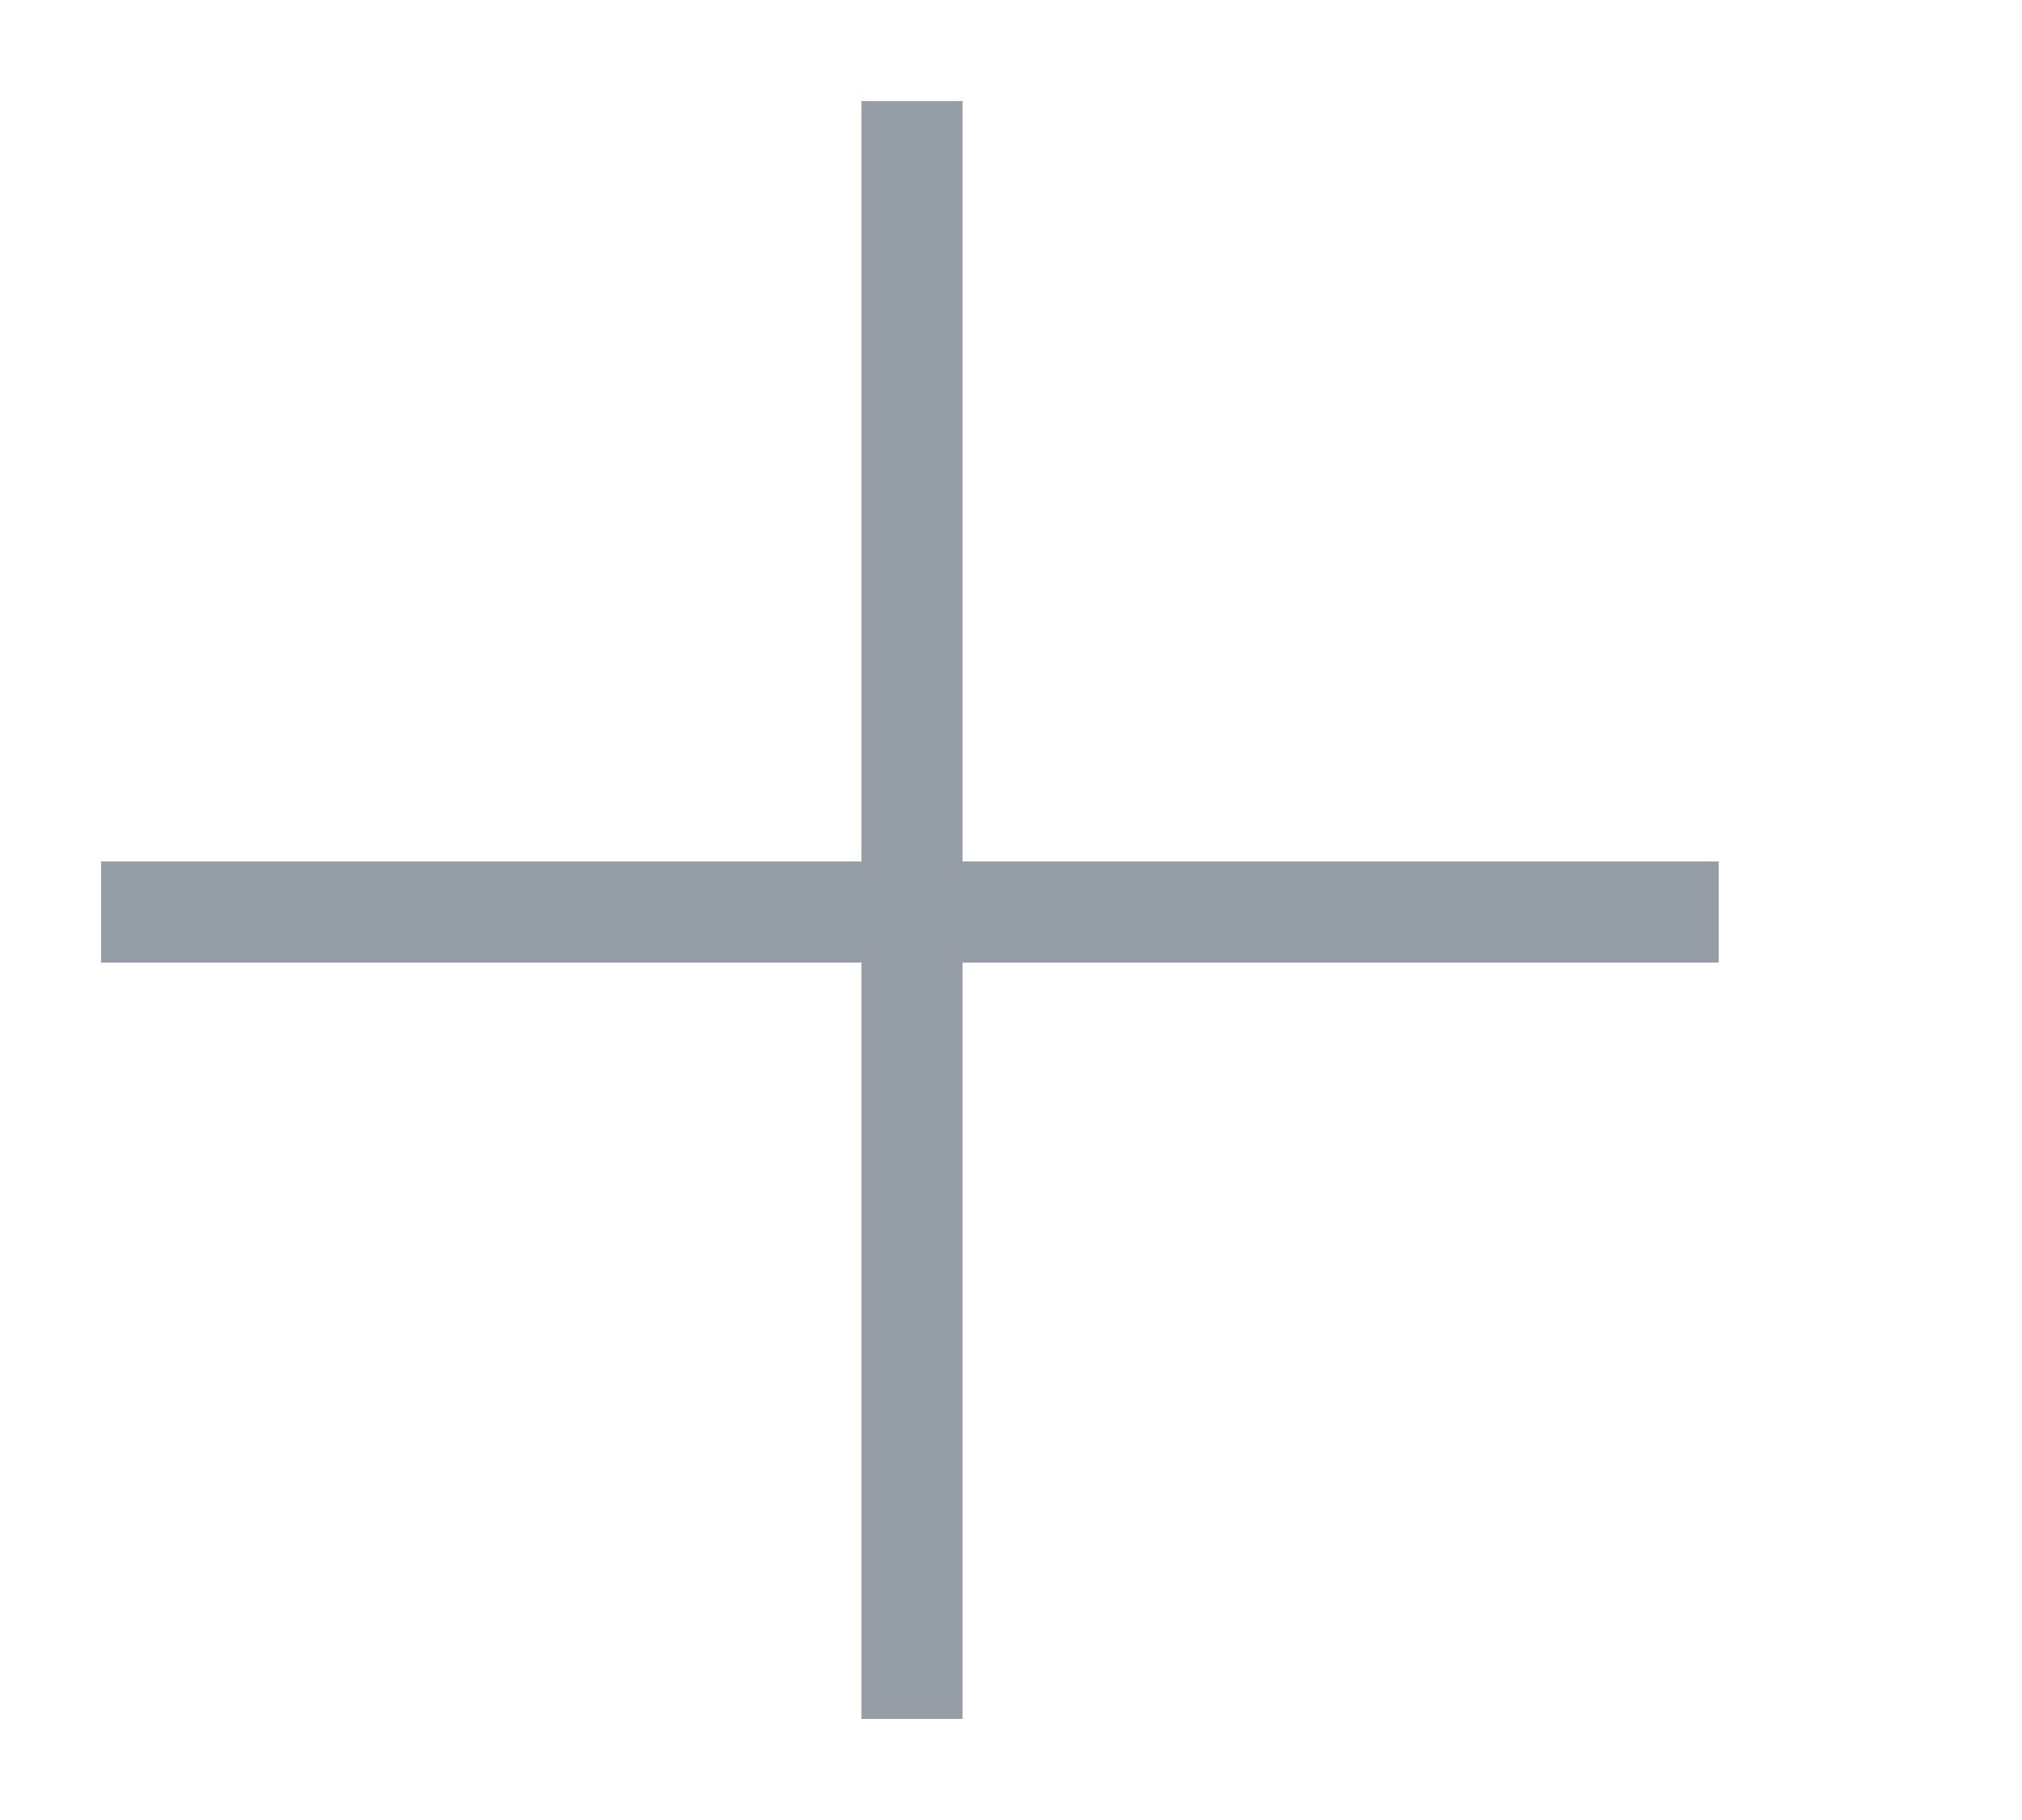 <svg xmlns="http://www.w3.org/2000/svg" width="20" height="18" viewBox="0 0 20 18">
    <defs>
        <style>
            .cls-1{fill:#fff;opacity:0}.cls-2{fill:none;stroke:#959da6}
        </style>
    </defs>
    <g id="vote_option_icon_add" data-name="vote option_icon_add" transform="translate(-101.479 -415)">
        <path id="bg" d="M0 0h20v18H0z" class="cls-1" transform="translate(101.479 415)"/>
        <path id="선_9" d="M0 0h16" class="cls-2" data-name="선 9" transform="translate(102.479 424.02)"/>
        <path id="선_10" d="M0 0h16" class="cls-2" data-name="선 10" transform="rotate(90 -152.75 263.25)"/>
    </g>
</svg>
